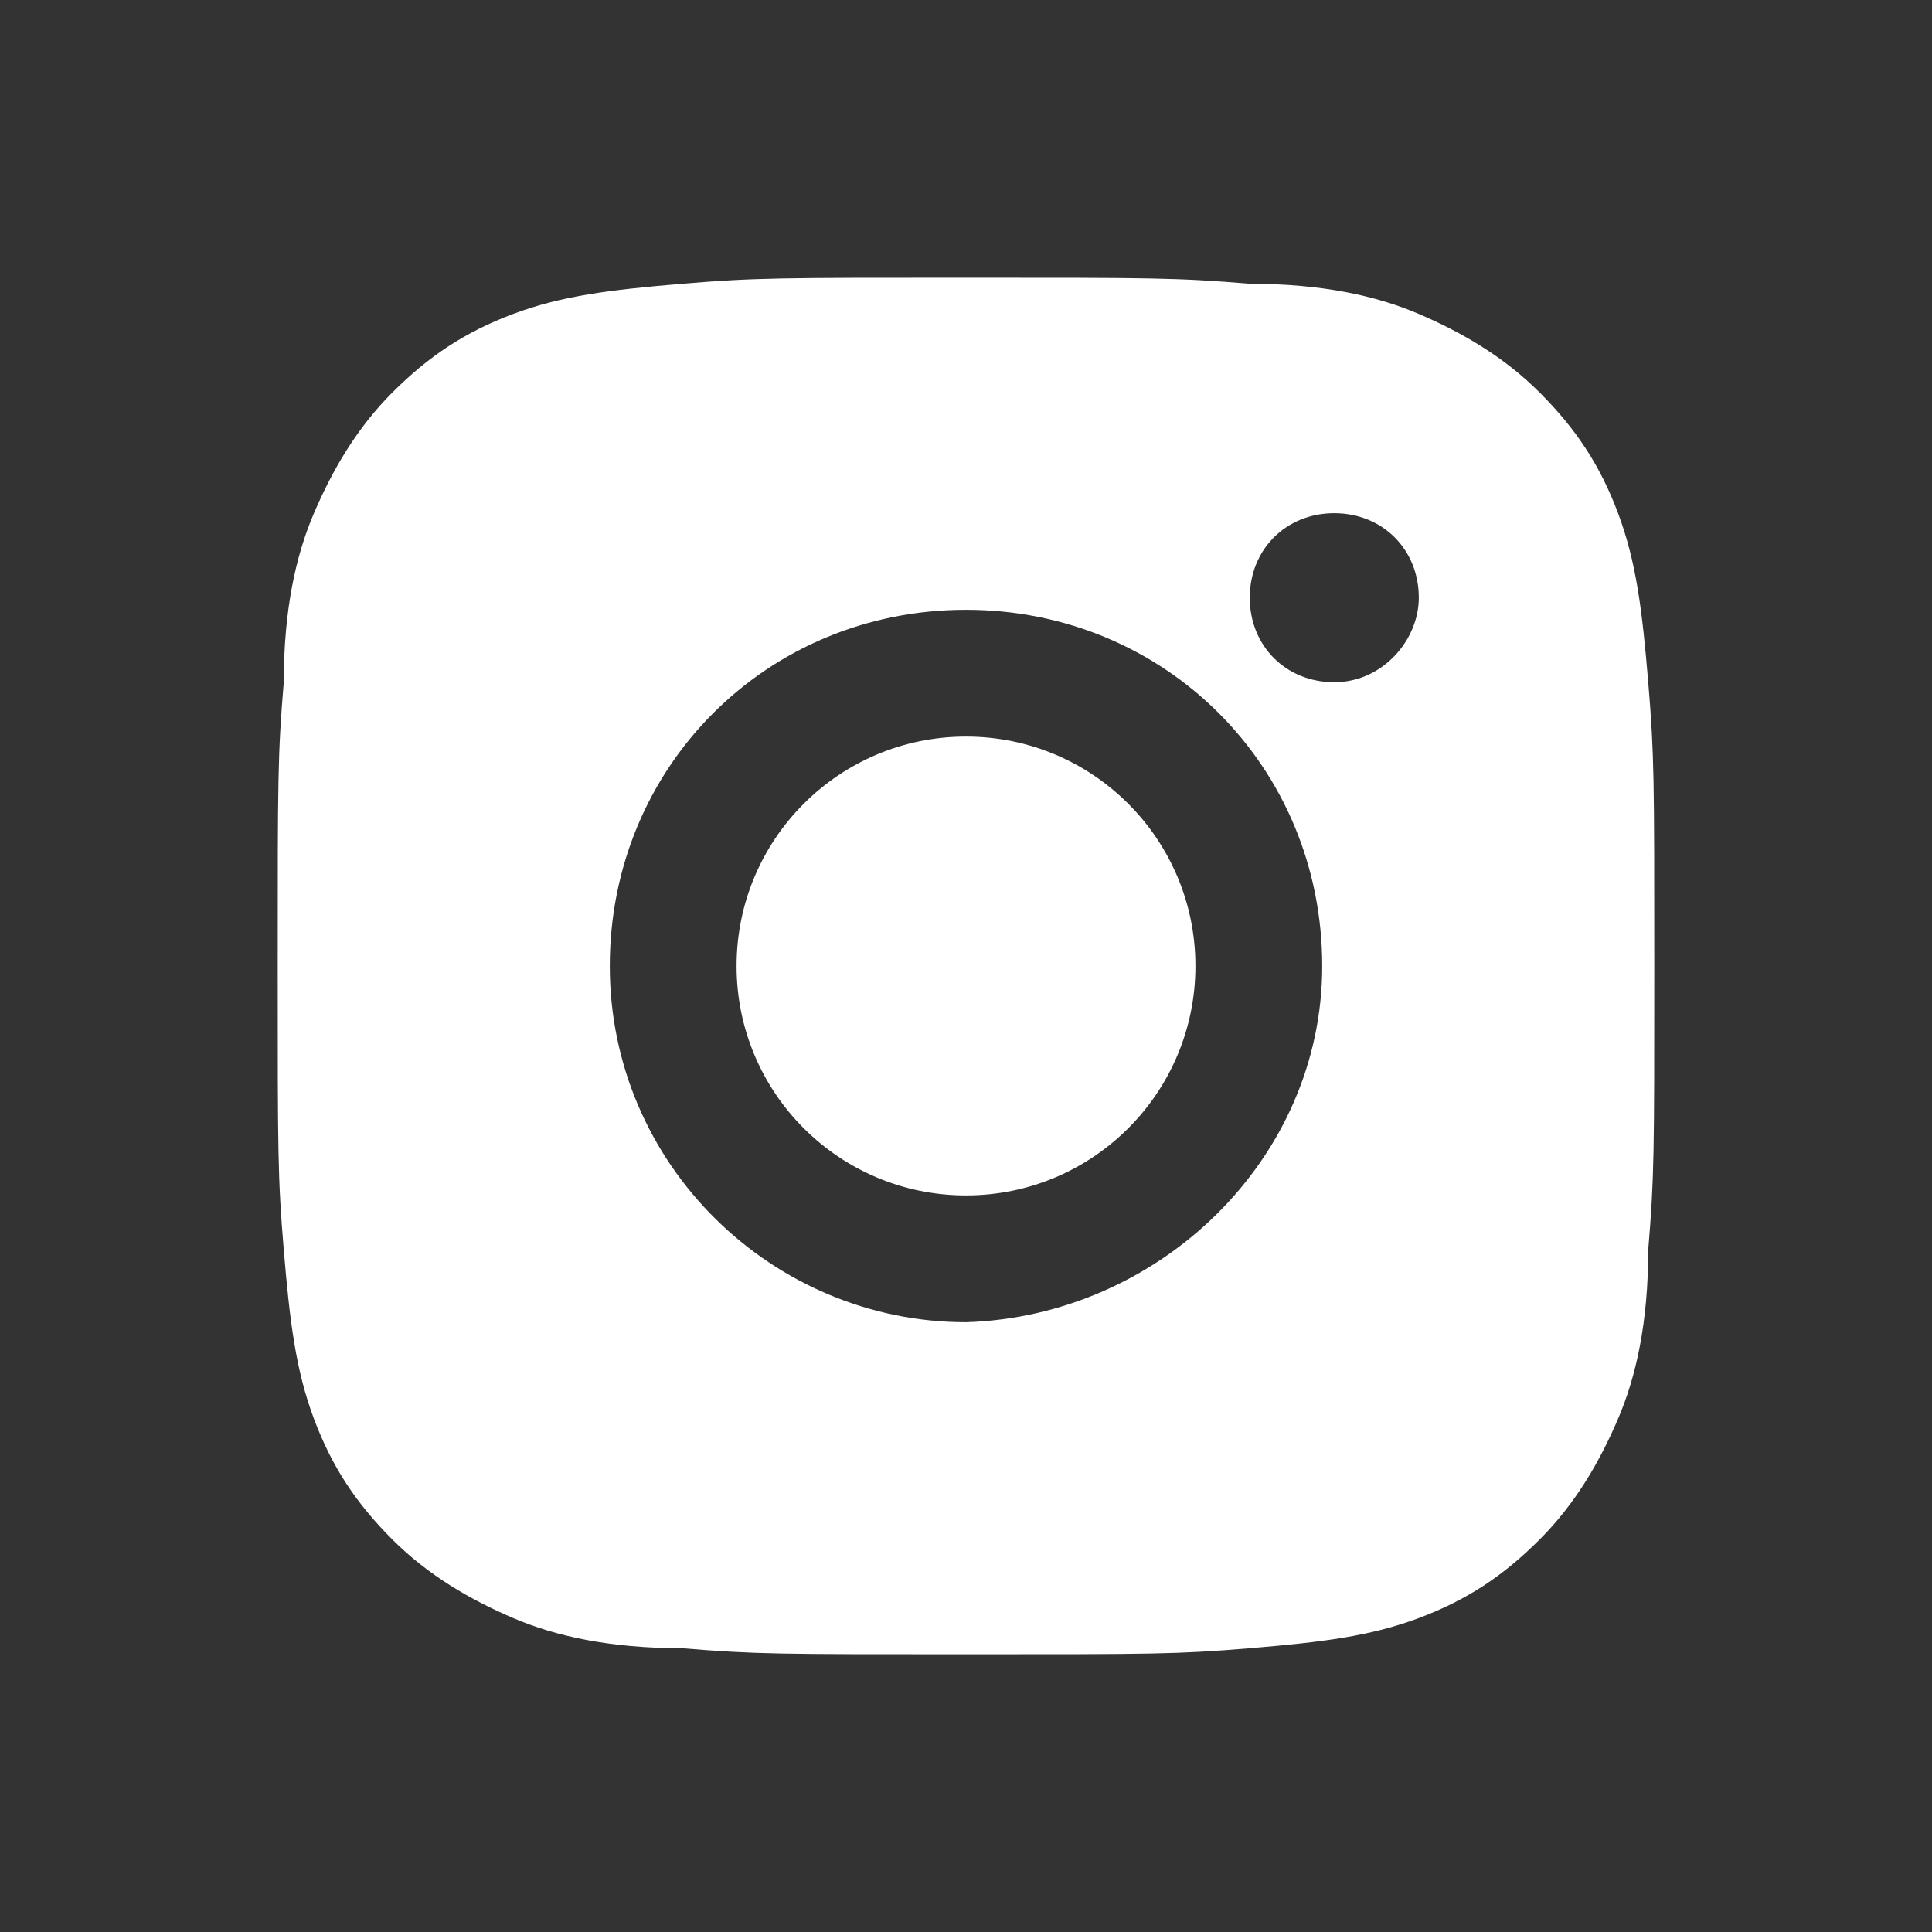 <?xml version="1.0" encoding="utf-8"?>
<!-- Generator: Adobe Illustrator 22.1.0, SVG Export Plug-In . SVG Version: 6.00 Build 0)  -->
<svg version="1.0" id="Capa_1" xmlns="http://www.w3.org/2000/svg" xmlns:xlink="http://www.w3.org/1999/xlink" x="0px" y="0px"
	 width="32px" height="32px" viewBox="0 0 32 32" style="enable-background:new 0 0 32 32;" xml:space="preserve">
<rect x="0" y="0" width="32" height="32" fill="#333333" stroke="none"/>
<g>
	<path style="fill:#FFFFFF;" d="M16,12.2c-2.1,0-3.8,1.7-3.8,3.8c0,2.1,1.7,3.8,3.8,3.8s3.8-1.7,3.8-3.8
		C19.8,13.9,18.1,12.2,16,12.2z"/>
	<path style="fill:#FFFFFF;" d="M27.3,11.3c-0.1-1.2-0.2-2-0.5-2.8c-0.3-0.8-0.7-1.4-1.3-2c-0.6-0.6-1.3-1-2-1.3
		c-0.7-0.3-1.6-0.5-2.8-0.5c-1.2-0.1-1.6-0.1-4.7-0.1s-3.5,0-4.7,0.1c-1.2,0.1-2,0.2-2.8,0.5c-0.8,0.3-1.4,0.7-2,1.3
		c-0.6,0.6-1,1.3-1.3,2c-0.3,0.7-0.5,1.6-0.5,2.8c-0.1,1.2-0.1,1.6-0.1,4.7c0,3.1,0,3.5,0.1,4.7c0.1,1.2,0.2,2,0.5,2.8
		c0.3,0.8,0.7,1.4,1.3,2c0.6,0.6,1.3,1,2,1.3c0.7,0.3,1.6,0.5,2.8,0.5c1.2,0.1,1.6,0.1,4.7,0.1c3.1,0,3.5,0,4.7-0.1
		c1.2-0.1,2-0.2,2.8-0.5c0.8-0.3,1.4-0.7,2-1.3c0.6-0.6,1-1.3,1.3-2c0.3-0.7,0.5-1.6,0.5-2.8c0.1-1.2,0.1-1.6,0.1-4.7
		C27.4,12.9,27.4,12.5,27.3,11.3z M16,21.9c-3.2,0-5.9-2.6-5.9-5.9s2.6-5.9,5.9-5.9s5.9,2.6,5.9,5.9C21.9,19.2,19.2,21.8,16,21.9z
		 M22.1,11.3c-0.8,0-1.4-0.6-1.4-1.4c0-0.8,0.6-1.4,1.4-1.4c0.8,0,1.4,0.6,1.4,1.4C23.5,10.6,22.9,11.3,22.1,11.3z"/>
</g>
</svg>
